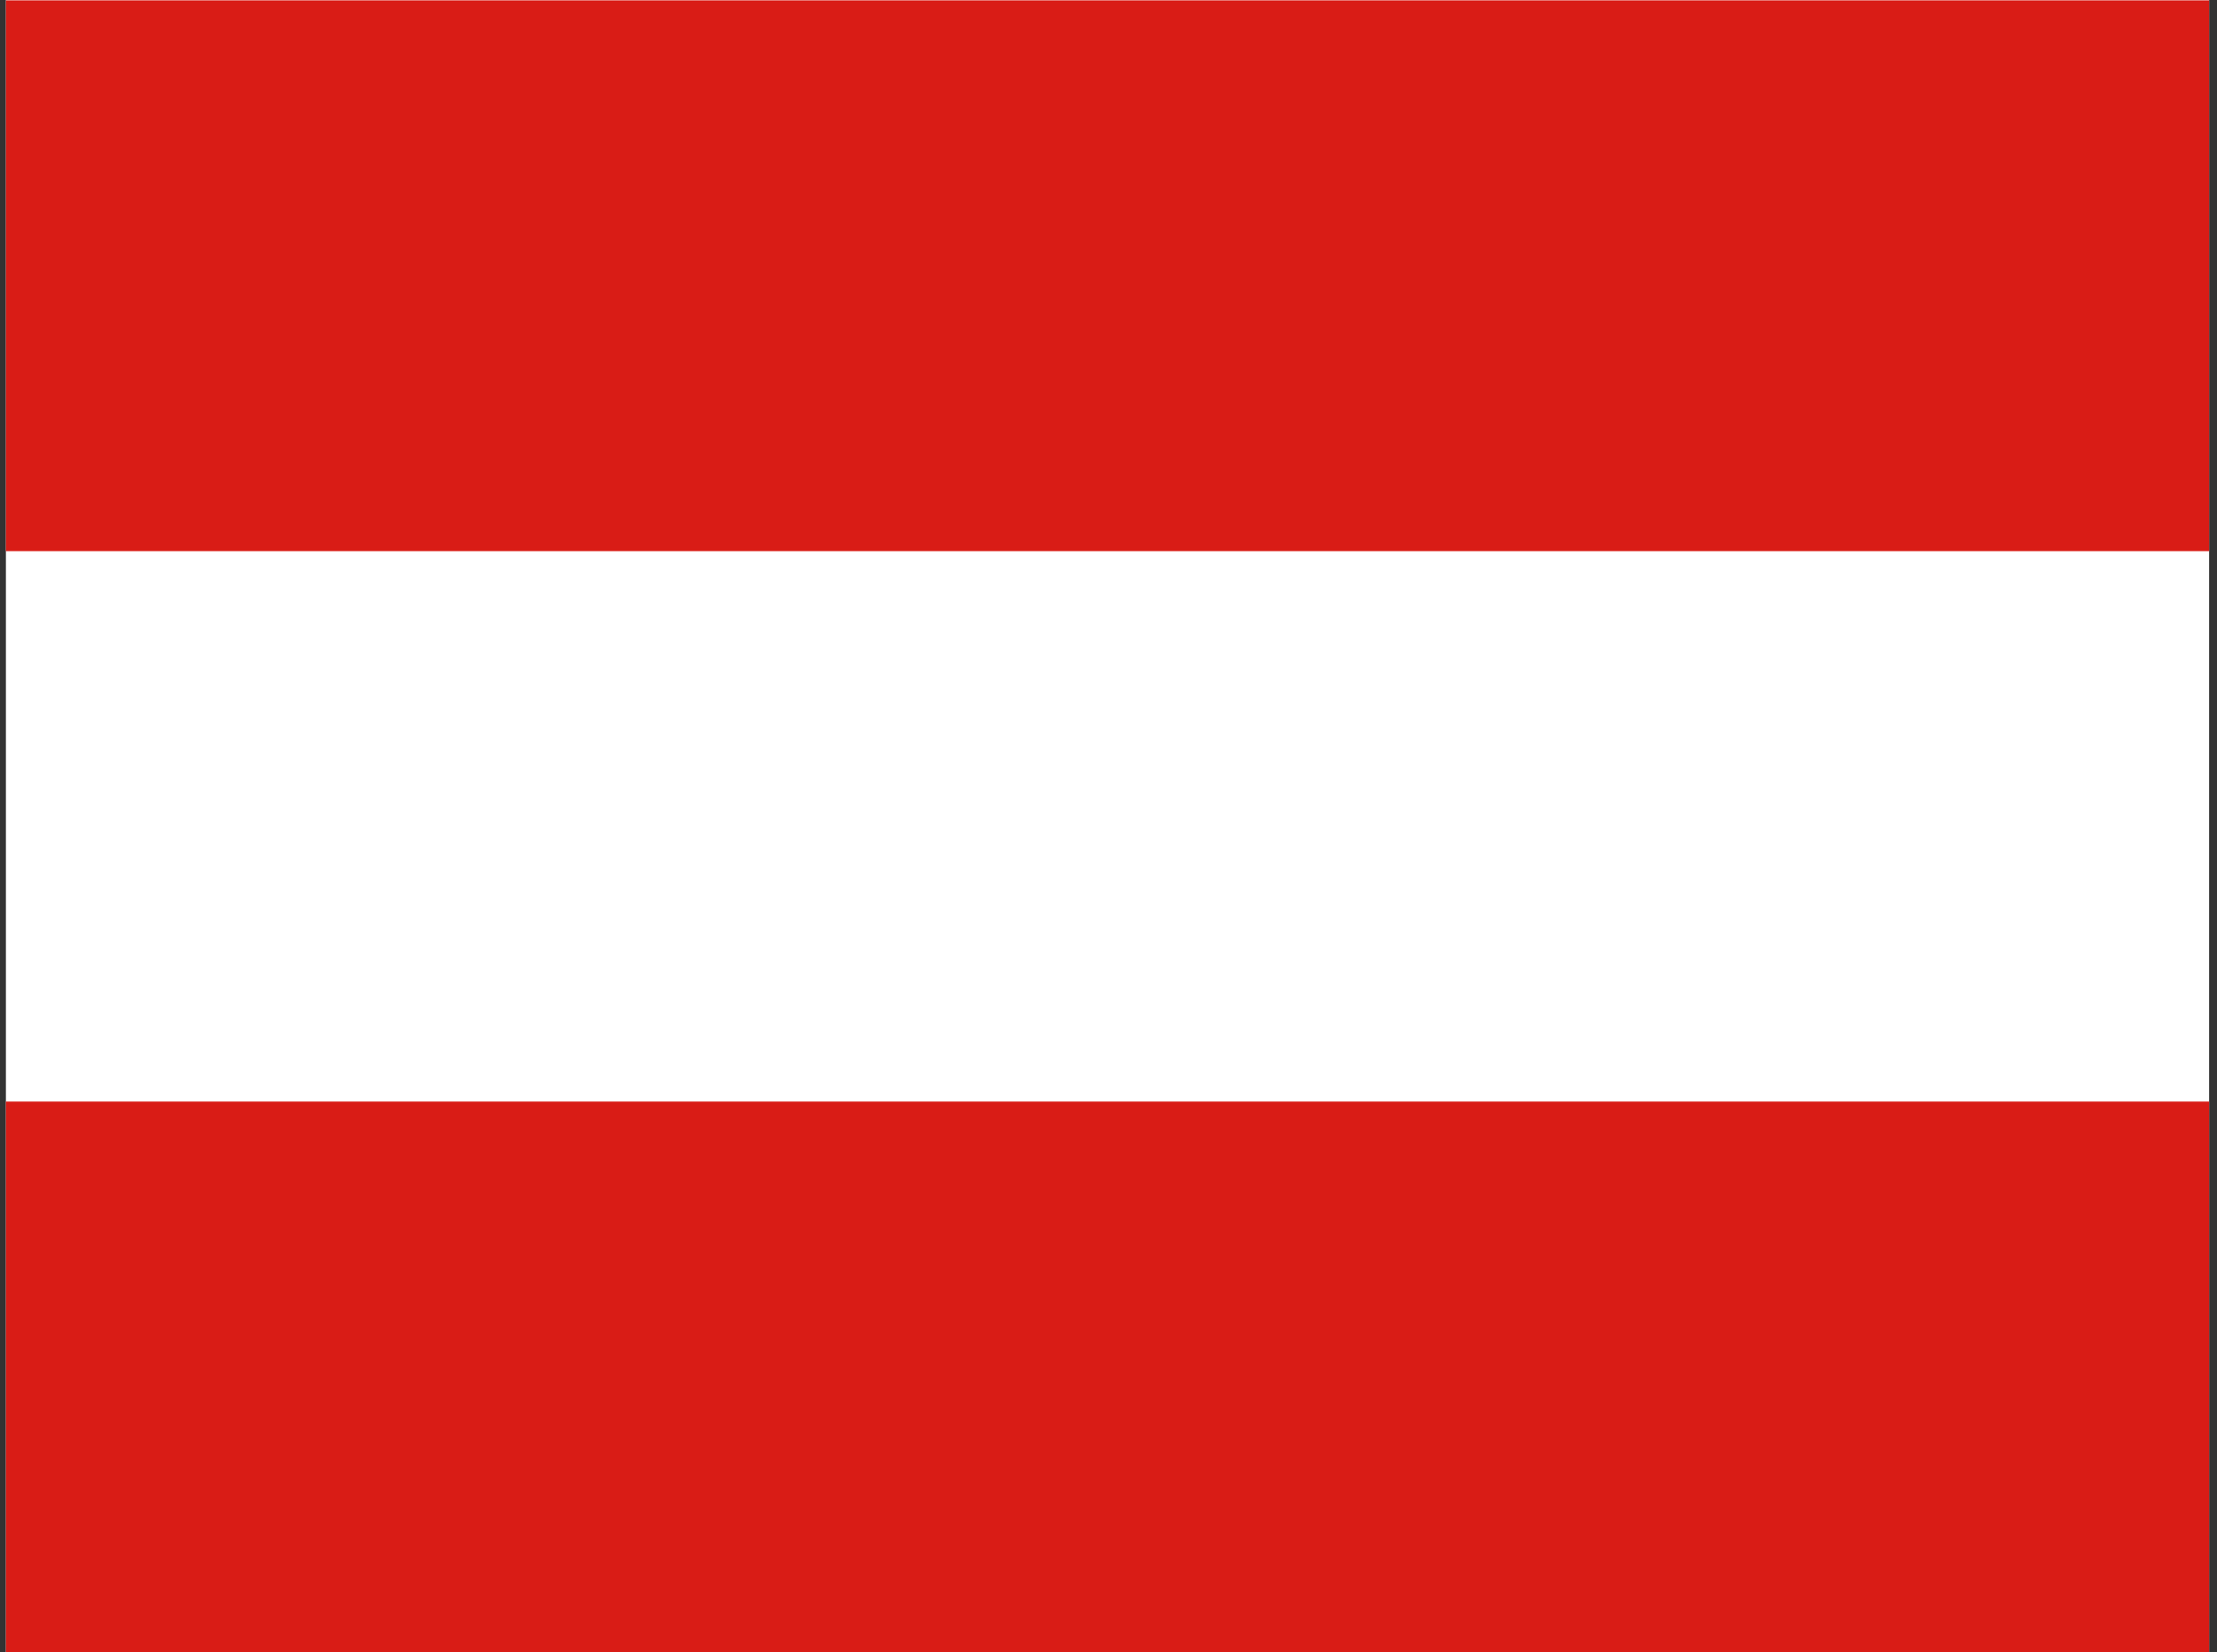 <svg width="161" height="120" viewBox="0 0 161 120" fill="none" xmlns="http://www.w3.org/2000/svg">
<rect x="0" y="0" width="161" height="120" fill="#333333" stroke="none"/>
<g clip-path="url(#clip0_307_72987)">
<path fill-rule="evenodd" clip-rule="evenodd" d="M160.429 120H0.429V0H160.429V120Z" fill="white"/>
<path fill-rule="evenodd" clip-rule="evenodd" d="M160.429 120H0.429V80H160.429V120ZM160.429 40.025H0.429V0.025H160.429V40.025Z" fill="#D91C16"/>
</g>
<defs>
<clipPath id="clip0_307_72987">
<rect width="160" height="120" fill="white" transform="translate(0.429)"/>
</clipPath>
</defs>
</svg>
